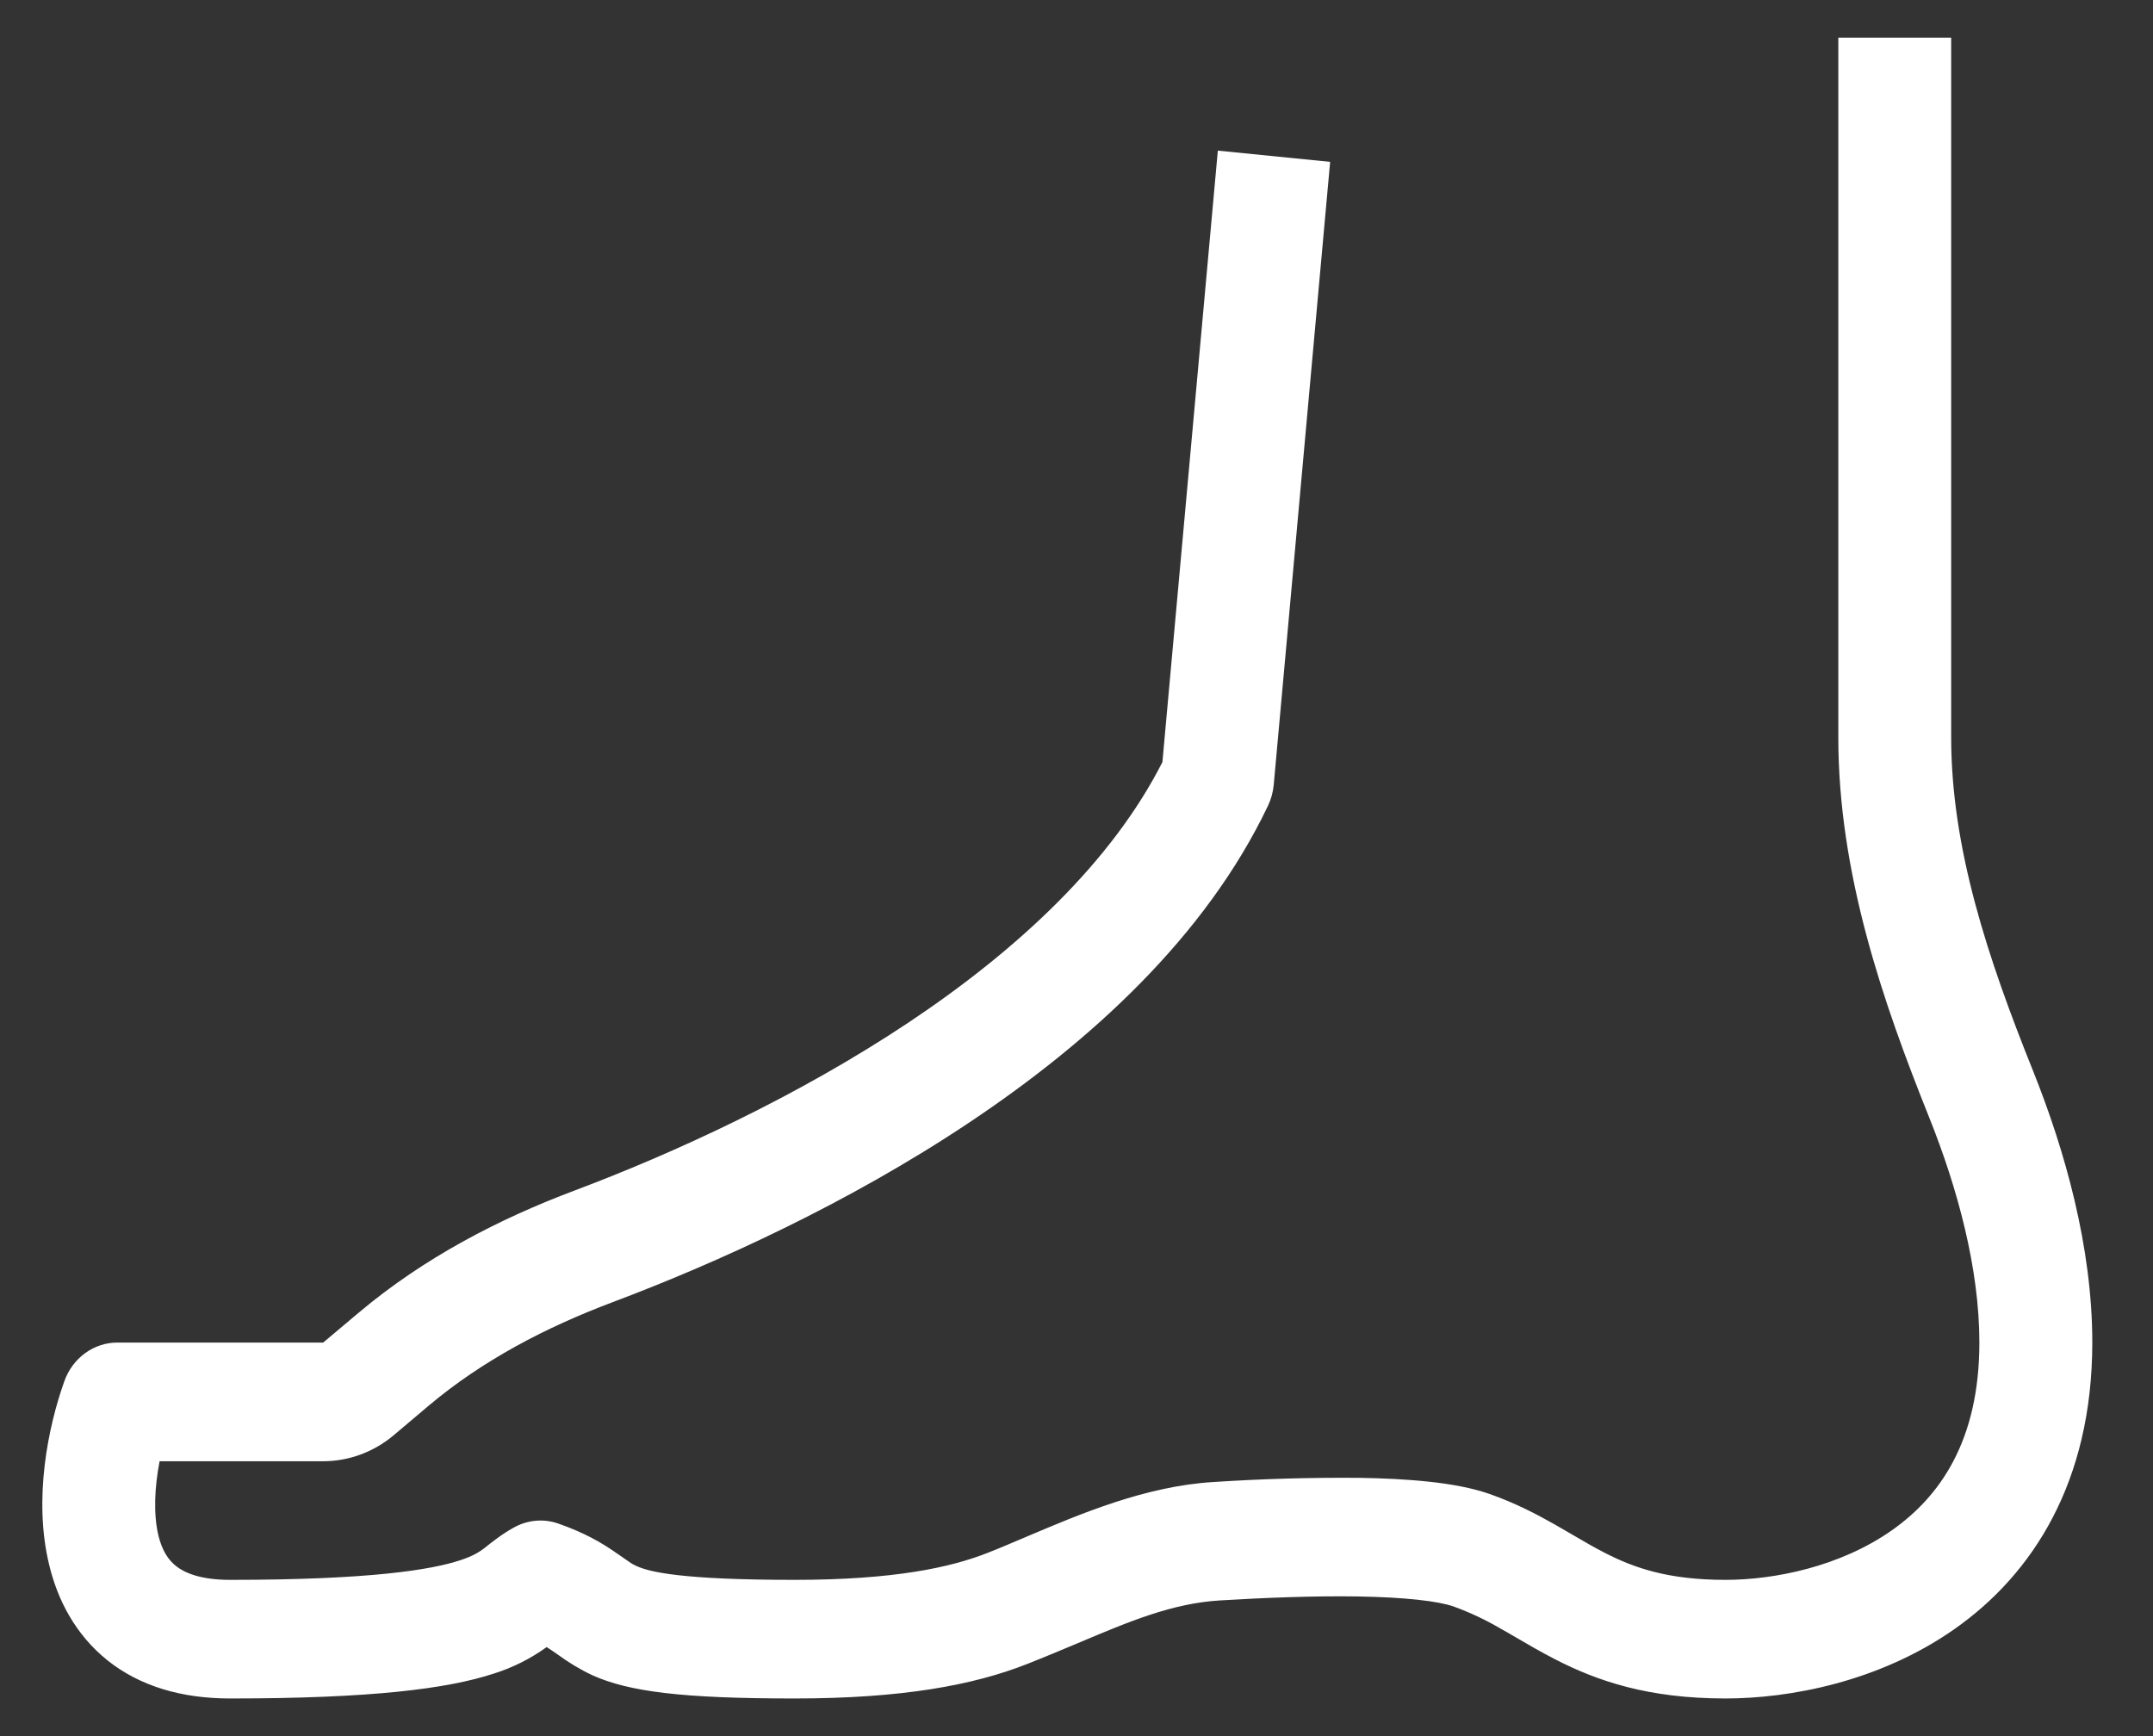 <svg width="31" height="25" viewBox="0 0 31 25" fill="none" xmlns="http://www.w3.org/2000/svg">
<rect x="0" y="0" width="31" height="25" fill="#333333" stroke="none"/>
<path fill-rule="evenodd" clip-rule="evenodd" d="M26.469 10.617V0.542H28.094V10.617C28.094 12.214 28.619 13.792 29.273 15.421C29.73 16.562 30.126 17.954 30.126 19.333C30.125 21.34 29.269 22.669 28.138 23.461C27.053 24.221 25.764 24.458 24.844 24.458C23.733 24.458 23.002 24.209 22.384 23.89C22.192 23.792 21.996 23.677 21.824 23.577C21.748 23.532 21.677 23.491 21.613 23.456C21.395 23.327 21.167 23.22 20.931 23.134C20.708 23.055 20.226 23 19.553 22.989C18.913 22.979 18.196 23.008 17.567 23.046C16.879 23.088 16.268 23.345 15.52 23.661C15.291 23.757 15.049 23.859 14.788 23.962C14.016 24.266 12.99 24.458 11.438 24.458C9.826 24.458 9.057 24.361 8.528 24.123C8.35 24.039 8.18 23.936 8.02 23.818C7.971 23.783 7.922 23.75 7.871 23.718C7.638 23.886 7.381 24.015 7.109 24.1C6.443 24.318 5.355 24.458 3.312 24.458C2.615 24.458 2.017 24.282 1.551 23.912C1.083 23.538 0.828 23.034 0.708 22.534C0.476 21.581 0.696 20.534 0.927 19.888C0.985 19.725 1.089 19.585 1.225 19.486C1.361 19.387 1.522 19.333 1.687 19.333H4.653L5.163 18.904C6.109 18.108 7.186 17.552 8.277 17.142C9.685 16.612 11.468 15.8 13.085 14.722C14.665 13.668 16.01 12.407 16.737 10.974L17.535 2.169L19.152 2.331L18.34 11.3C18.33 11.405 18.303 11.507 18.258 11.601C17.358 13.492 15.693 15.005 13.956 16.164C12.207 17.332 10.305 18.193 8.824 18.75C7.849 19.117 6.944 19.593 6.177 20.238L5.668 20.668C5.38 20.91 5.021 21.042 4.652 21.042H2.298C2.226 21.412 2.207 21.804 2.281 22.112C2.333 22.324 2.42 22.46 2.532 22.549C2.647 22.642 2.873 22.75 3.312 22.75C5.332 22.75 6.208 22.605 6.625 22.468C6.809 22.408 6.895 22.351 6.96 22.304L6.986 22.284C7.056 22.227 7.244 22.077 7.418 21.986C7.611 21.885 7.834 21.868 8.038 21.939C8.42 22.073 8.66 22.215 8.854 22.349L8.99 22.443C9.072 22.501 9.102 22.523 9.167 22.552C9.349 22.634 9.799 22.75 11.438 22.75C12.869 22.75 13.686 22.572 14.218 22.362C14.393 22.294 14.578 22.214 14.772 22.132C15.557 21.799 16.492 21.4 17.473 21.341C18.174 21.295 18.876 21.275 19.578 21.281C20.241 21.292 20.956 21.341 21.444 21.512C21.812 21.641 22.117 21.8 22.384 21.951L22.662 22.112C22.812 22.2 22.944 22.277 23.099 22.357C23.517 22.572 24.004 22.75 24.844 22.75C25.548 22.75 26.493 22.56 27.236 22.039C27.935 21.55 28.5 20.743 28.5 19.333C28.5 18.271 28.189 17.117 27.775 16.085C27.113 14.433 26.469 12.581 26.469 10.617Z" fill="white"/>
</svg>
